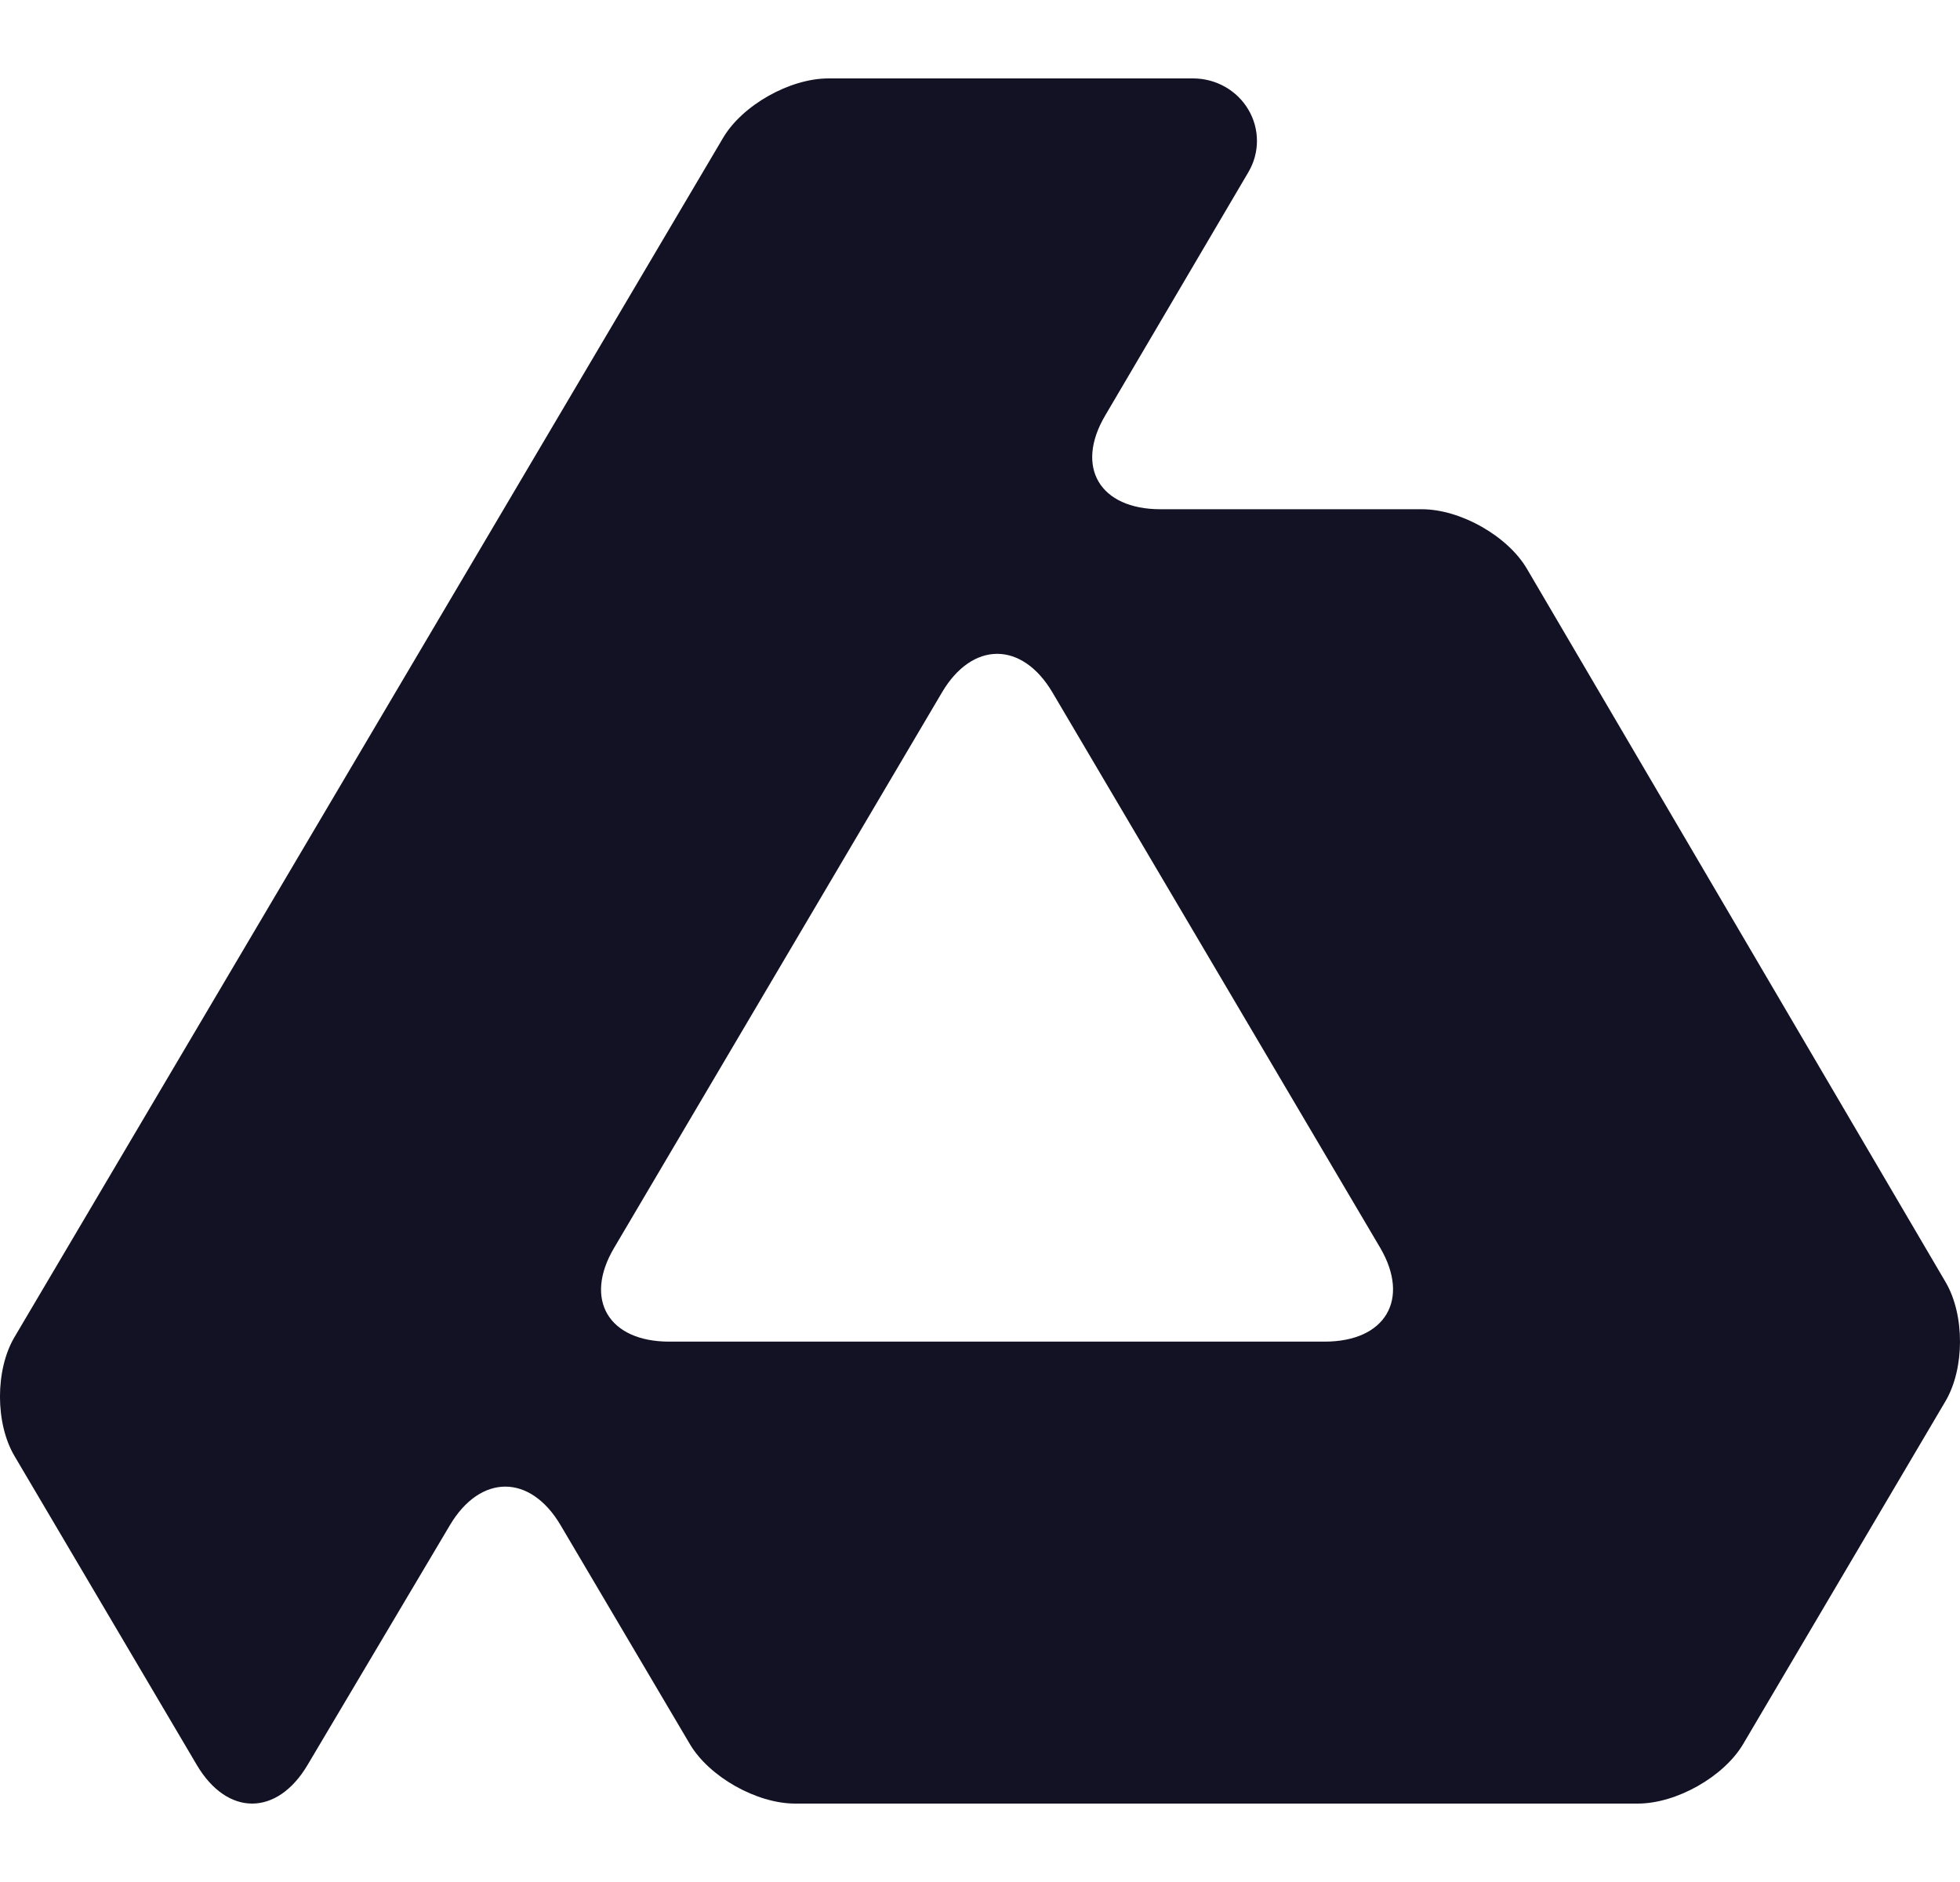 <svg width="25" height="24" viewBox="0 0 25 24" fill="none" xmlns="http://www.w3.org/2000/svg">
<path d="M24.817 16.351L19.477 7.255C19.232 6.836 18.628 6.494 18.136 6.494H14.802C14.027 6.494 13.709 5.957 14.096 5.3L15.924 2.194C16.069 1.948 16.069 1.644 15.923 1.398C15.778 1.152 15.509 1 15.218 1H10.567C10.074 1 9.469 1.341 9.223 1.758L0.185 17.051C-0.062 17.468 -0.062 18.151 0.185 18.568L2.51 22.507C2.898 23.164 3.533 23.164 3.922 22.509L5.739 19.449C6.128 18.794 6.764 18.794 7.151 19.451L8.799 22.241C9.045 22.658 9.65 23 10.142 23H20.89C21.383 23 21.987 22.658 22.234 22.241L24.814 17.87C25.061 17.452 25.062 16.769 24.817 16.351ZM17.605 15.913C17.99 16.571 17.671 17.109 16.896 17.109H8.536C7.761 17.109 7.444 16.572 7.832 15.915L12.015 8.83C12.402 8.174 13.036 8.174 13.424 8.83L17.605 15.913Z" fill="#121224"/>
</svg>
